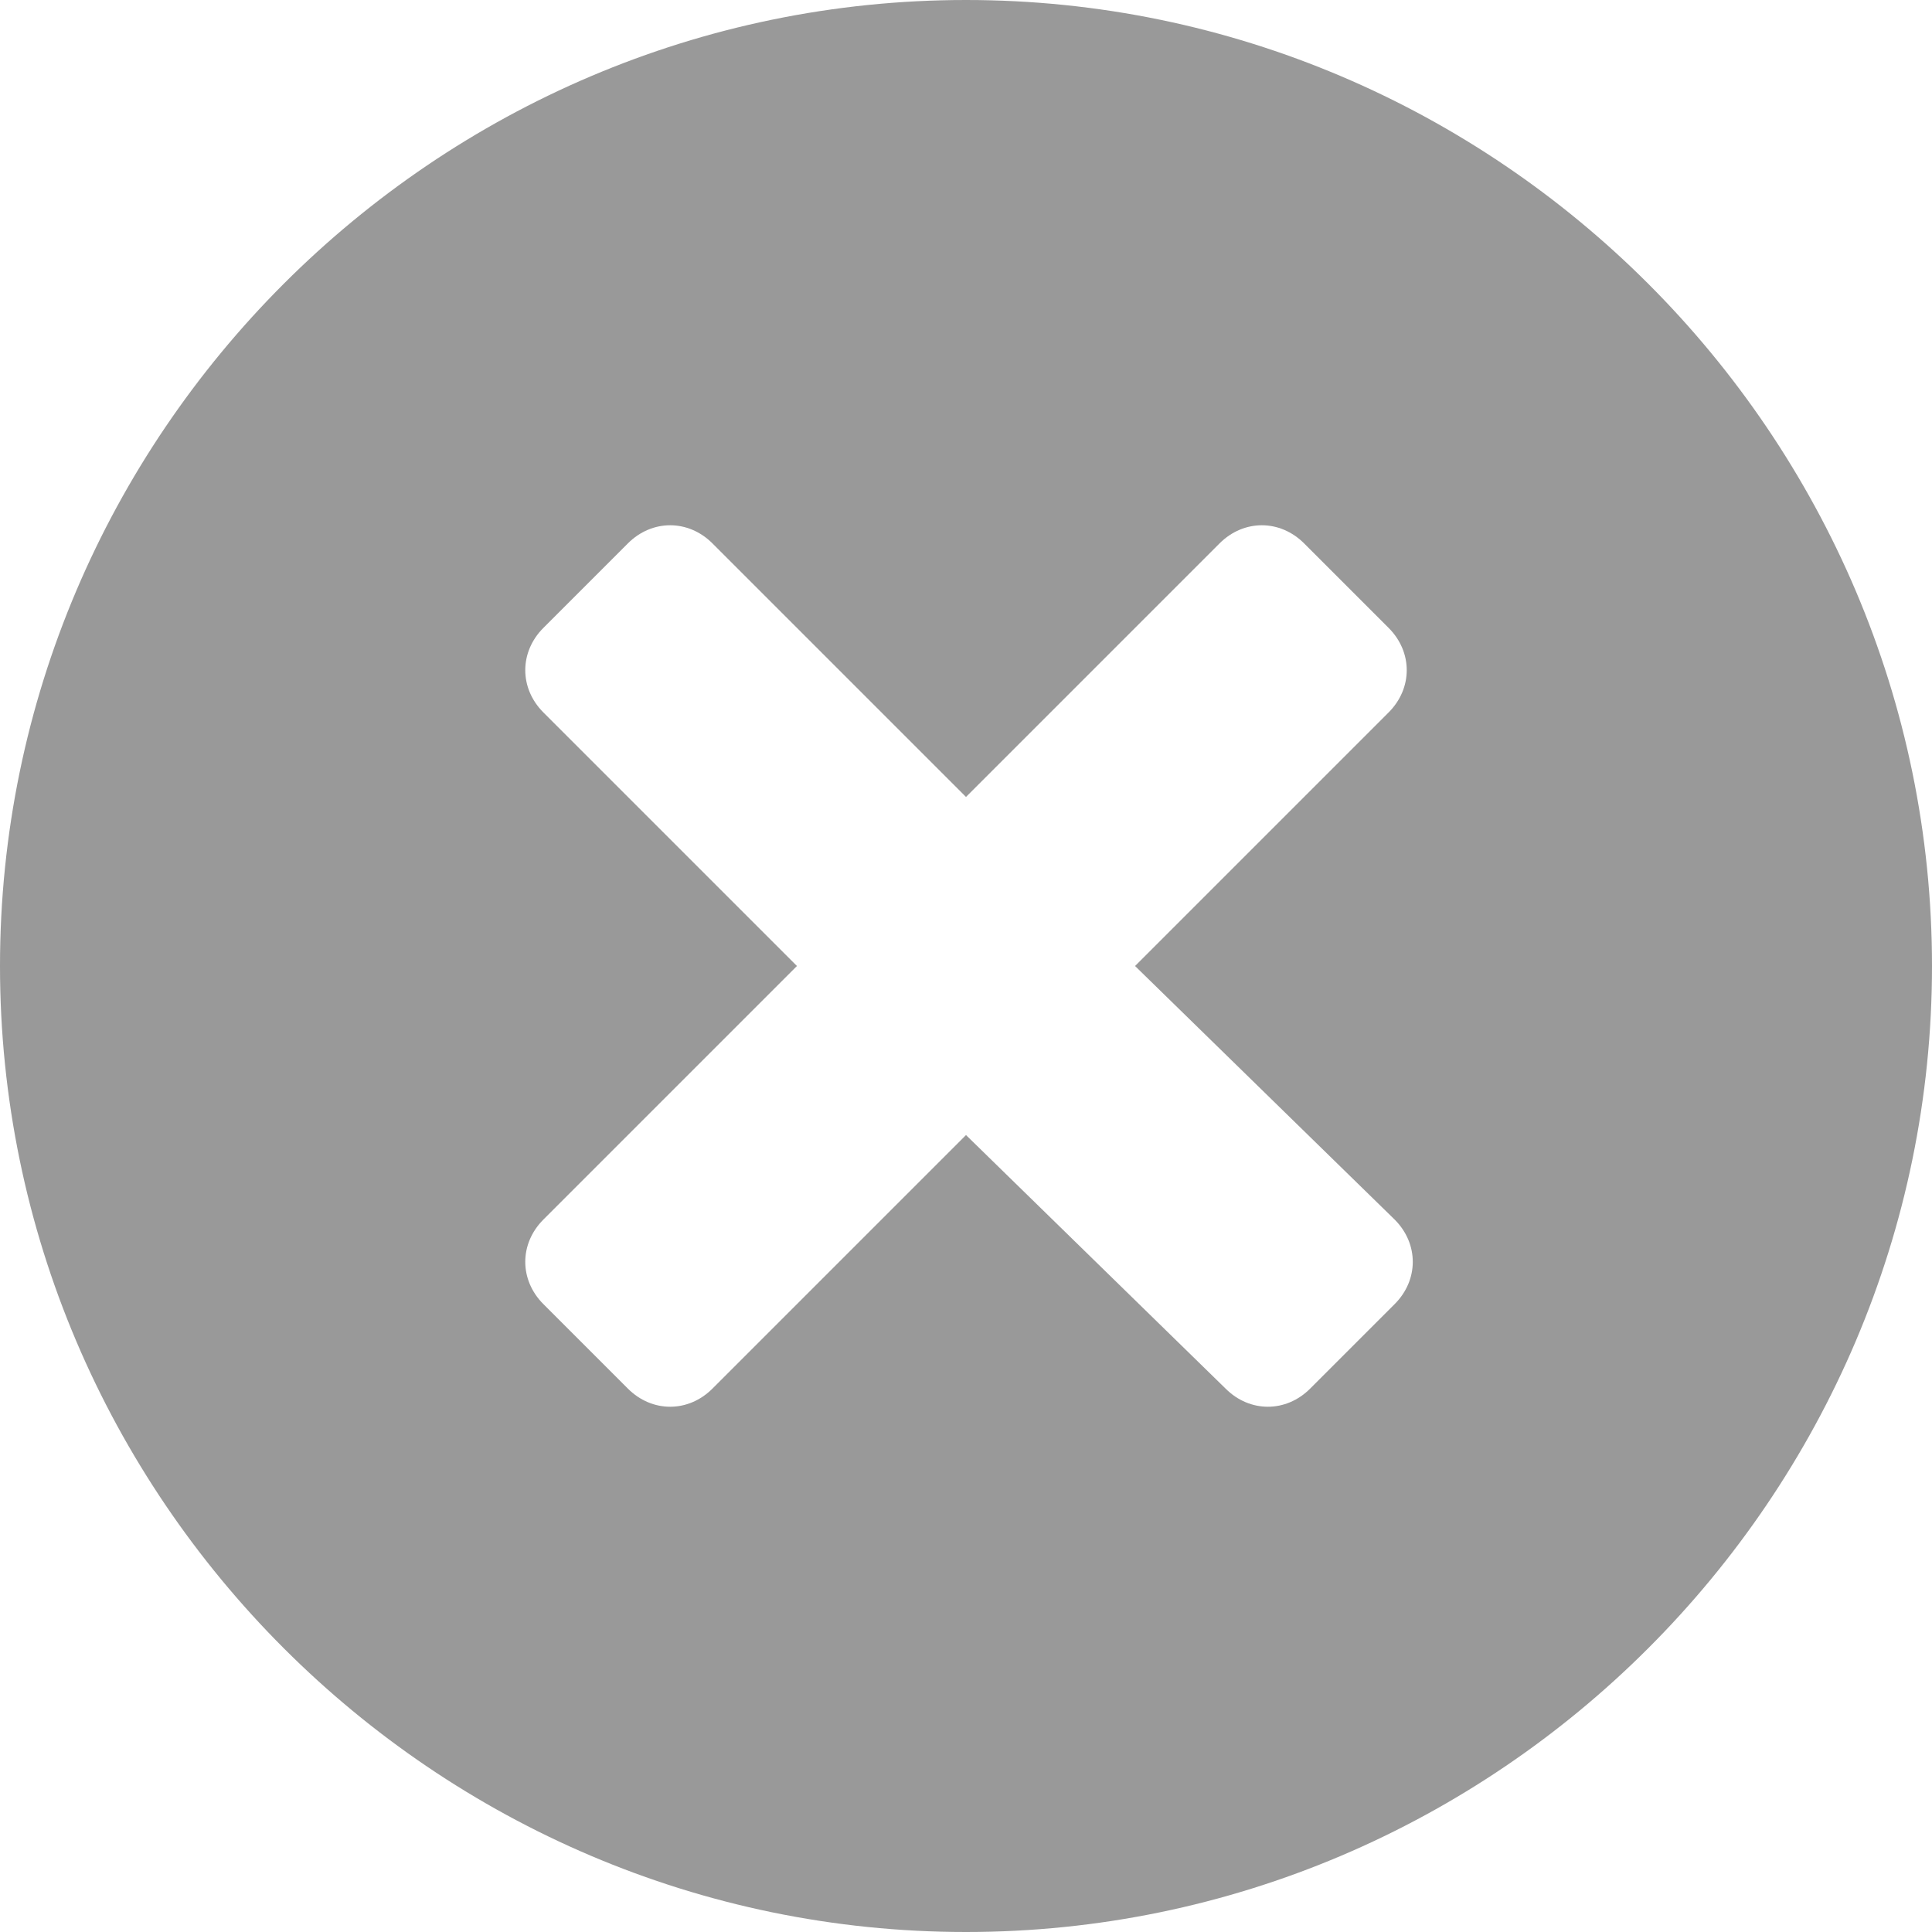 <svg width="32" height="32" viewBox="0 0 32 32" xmlns="http://www.w3.org/2000/svg"><title>6CF6B916-14CD-4DD7-AF4E-F70EC0FC48FA</title><path d="M16 0C7.2 0 0 7.2 0 16s7.2 16 16 16 16-7.2 16-16S24.8 0 16 0zm7.1 20.2c.4.4.4 1 0 1.4L21.7 23c-.4.4-1 .4-1.4 0L16 18.8 11.8 23c-.4.4-1 .4-1.4 0L9 21.6c-.4-.4-.4-1 0-1.4l4.2-4.2L9 11.8c-.4-.4-.4-1 0-1.4L10.4 9c.4-.4 1-.4 1.4 0l4.2 4.2L20.2 9c.4-.4 1-.4 1.4 0l1.4 1.4c.4.4.4 1 0 1.4L18.8 16l4.3 4.2z" fill-rule="nonzero" fill="#999"/></svg>